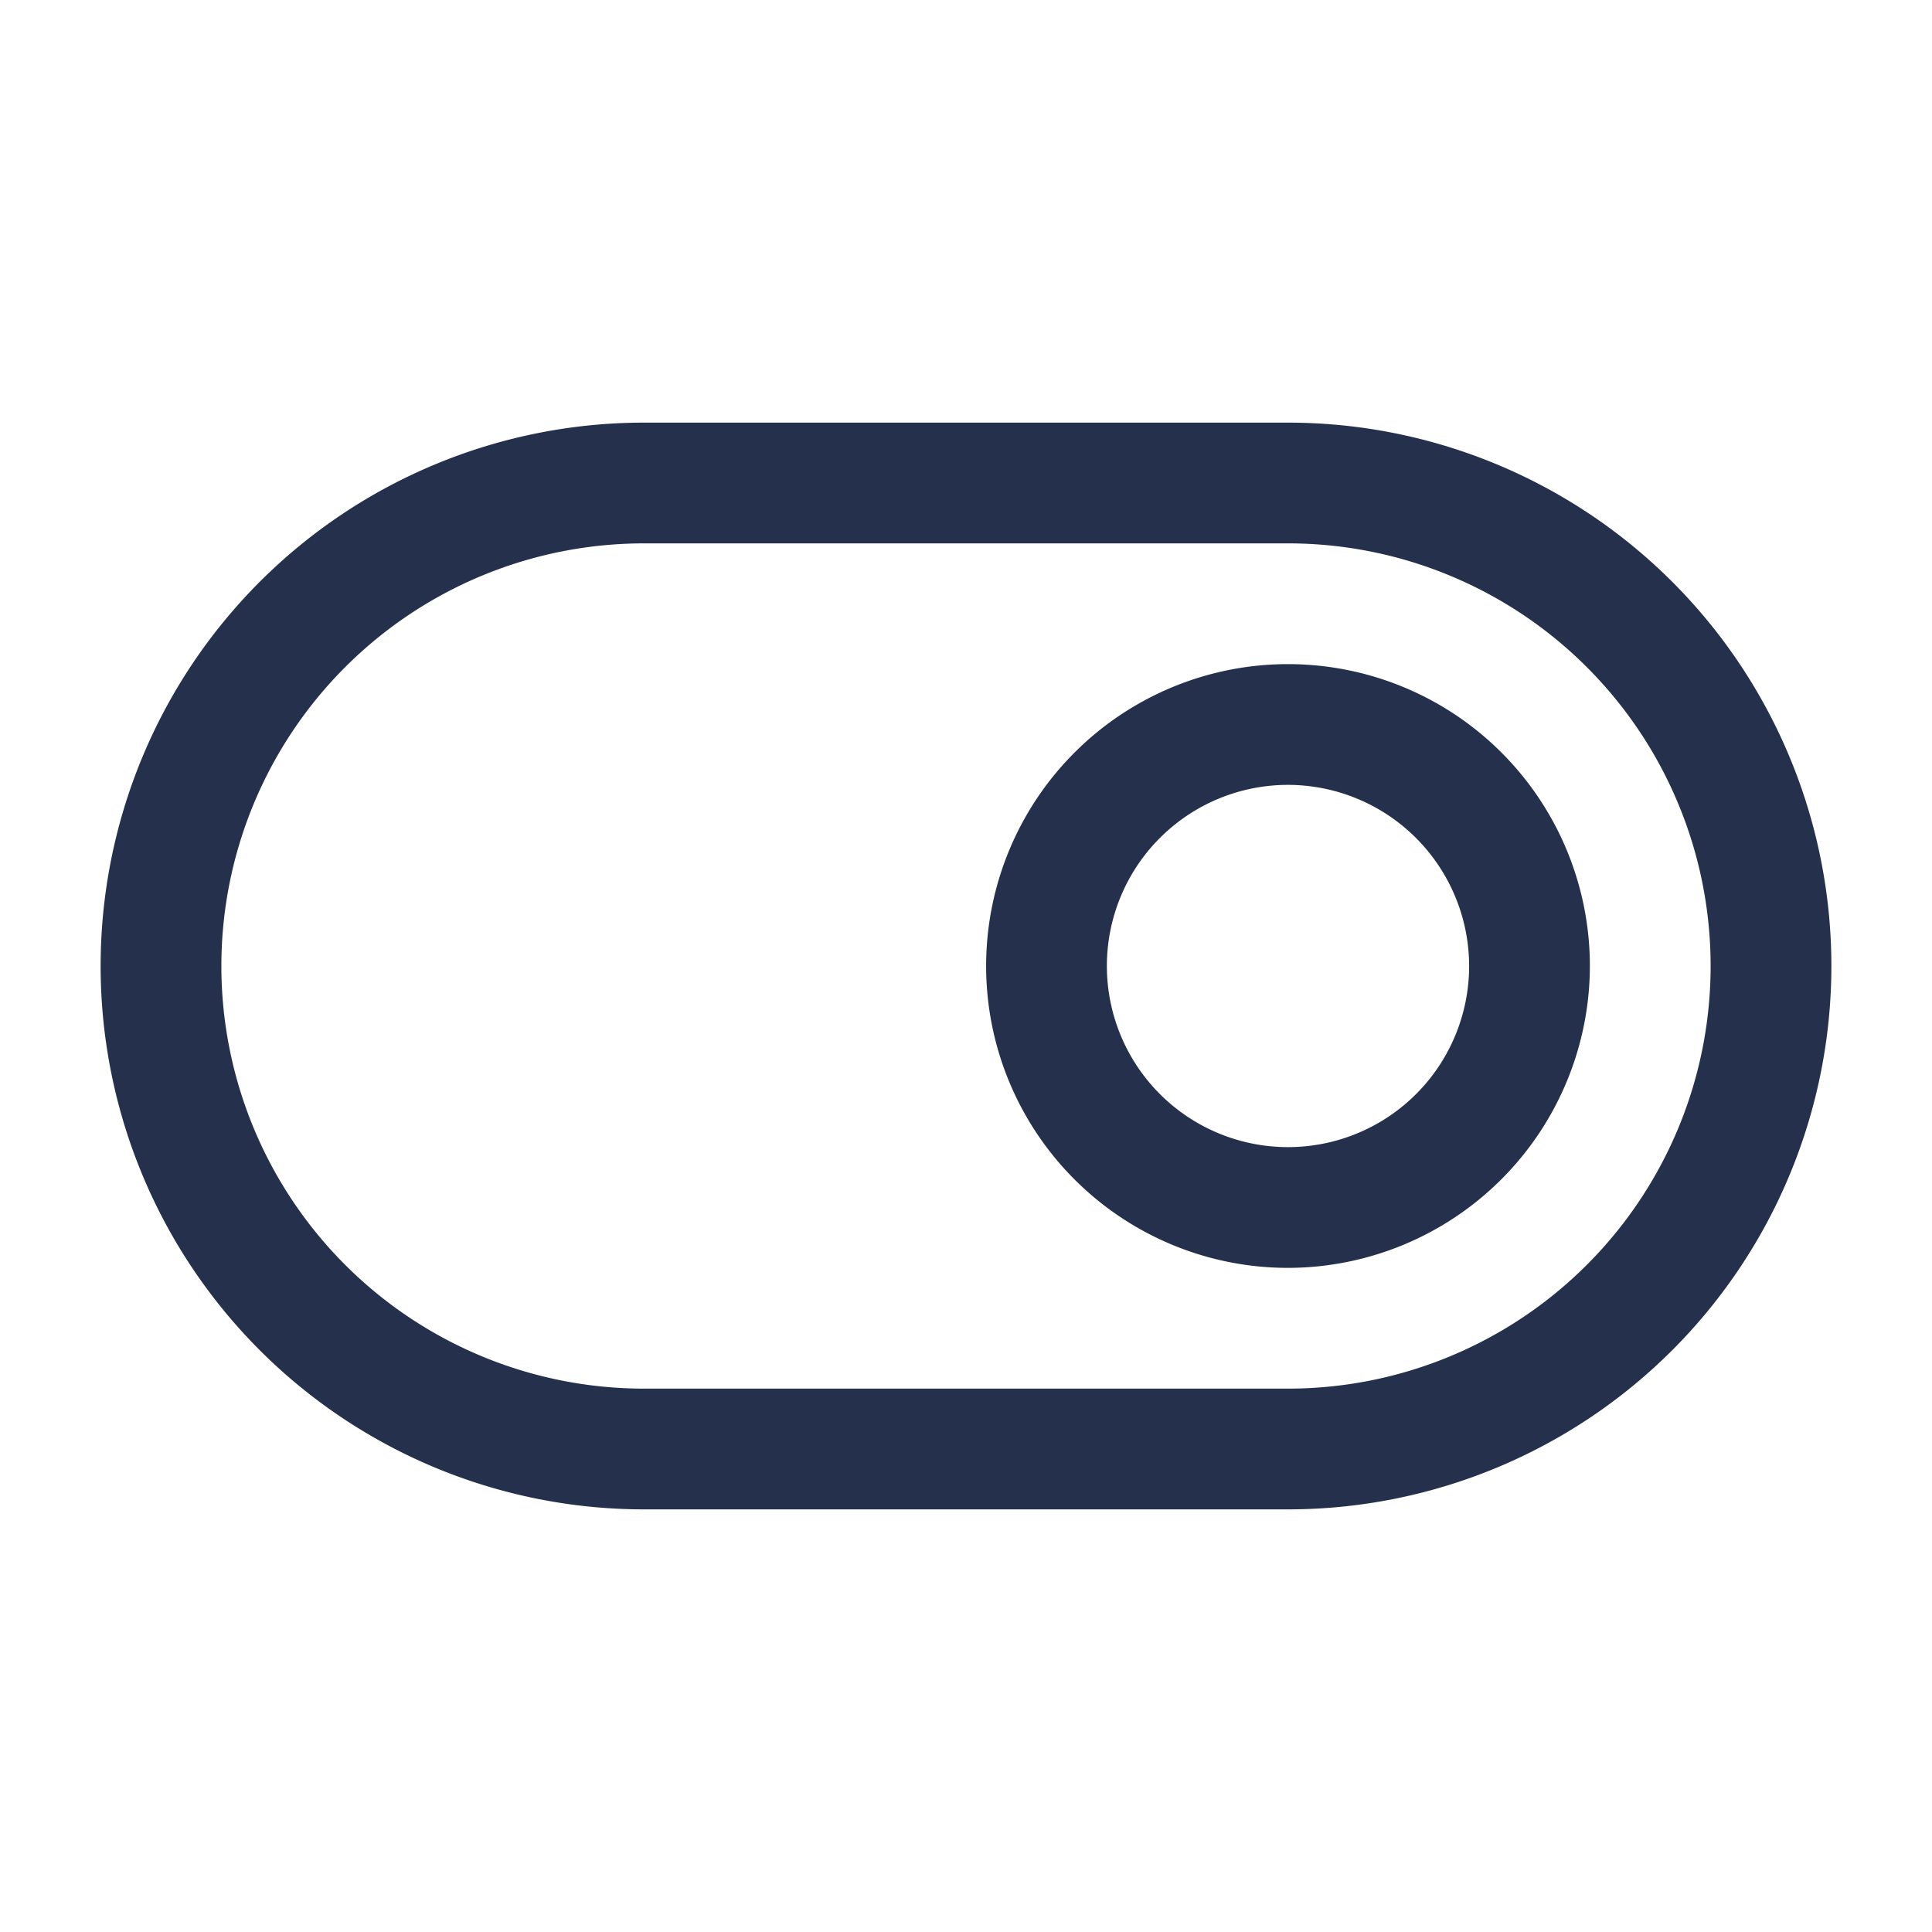 <svg id="Layer" xmlns="http://www.w3.org/2000/svg" viewBox="0 0 24 24"><defs><style>.cls-1{fill:#25314c;}</style></defs><path id="toggle-on-alt" class="cls-1" d="M16,18.75H8A6.75,6.75,0,0,1,8,5.25h8a6.75,6.75,0,0,1,0,13.5Zm-8-12a5.25,5.25,0,0,0,0,10.5h8a5.25,5.25,0,0,0,0-10.5Zm8,9A3.75,3.75,0,1,1,19.75,12,3.755,3.755,0,0,1,16,15.75Zm0-6A2.25,2.25,0,1,0,18.25,12,2.253,2.253,0,0,0,16,9.75Z"/></svg>